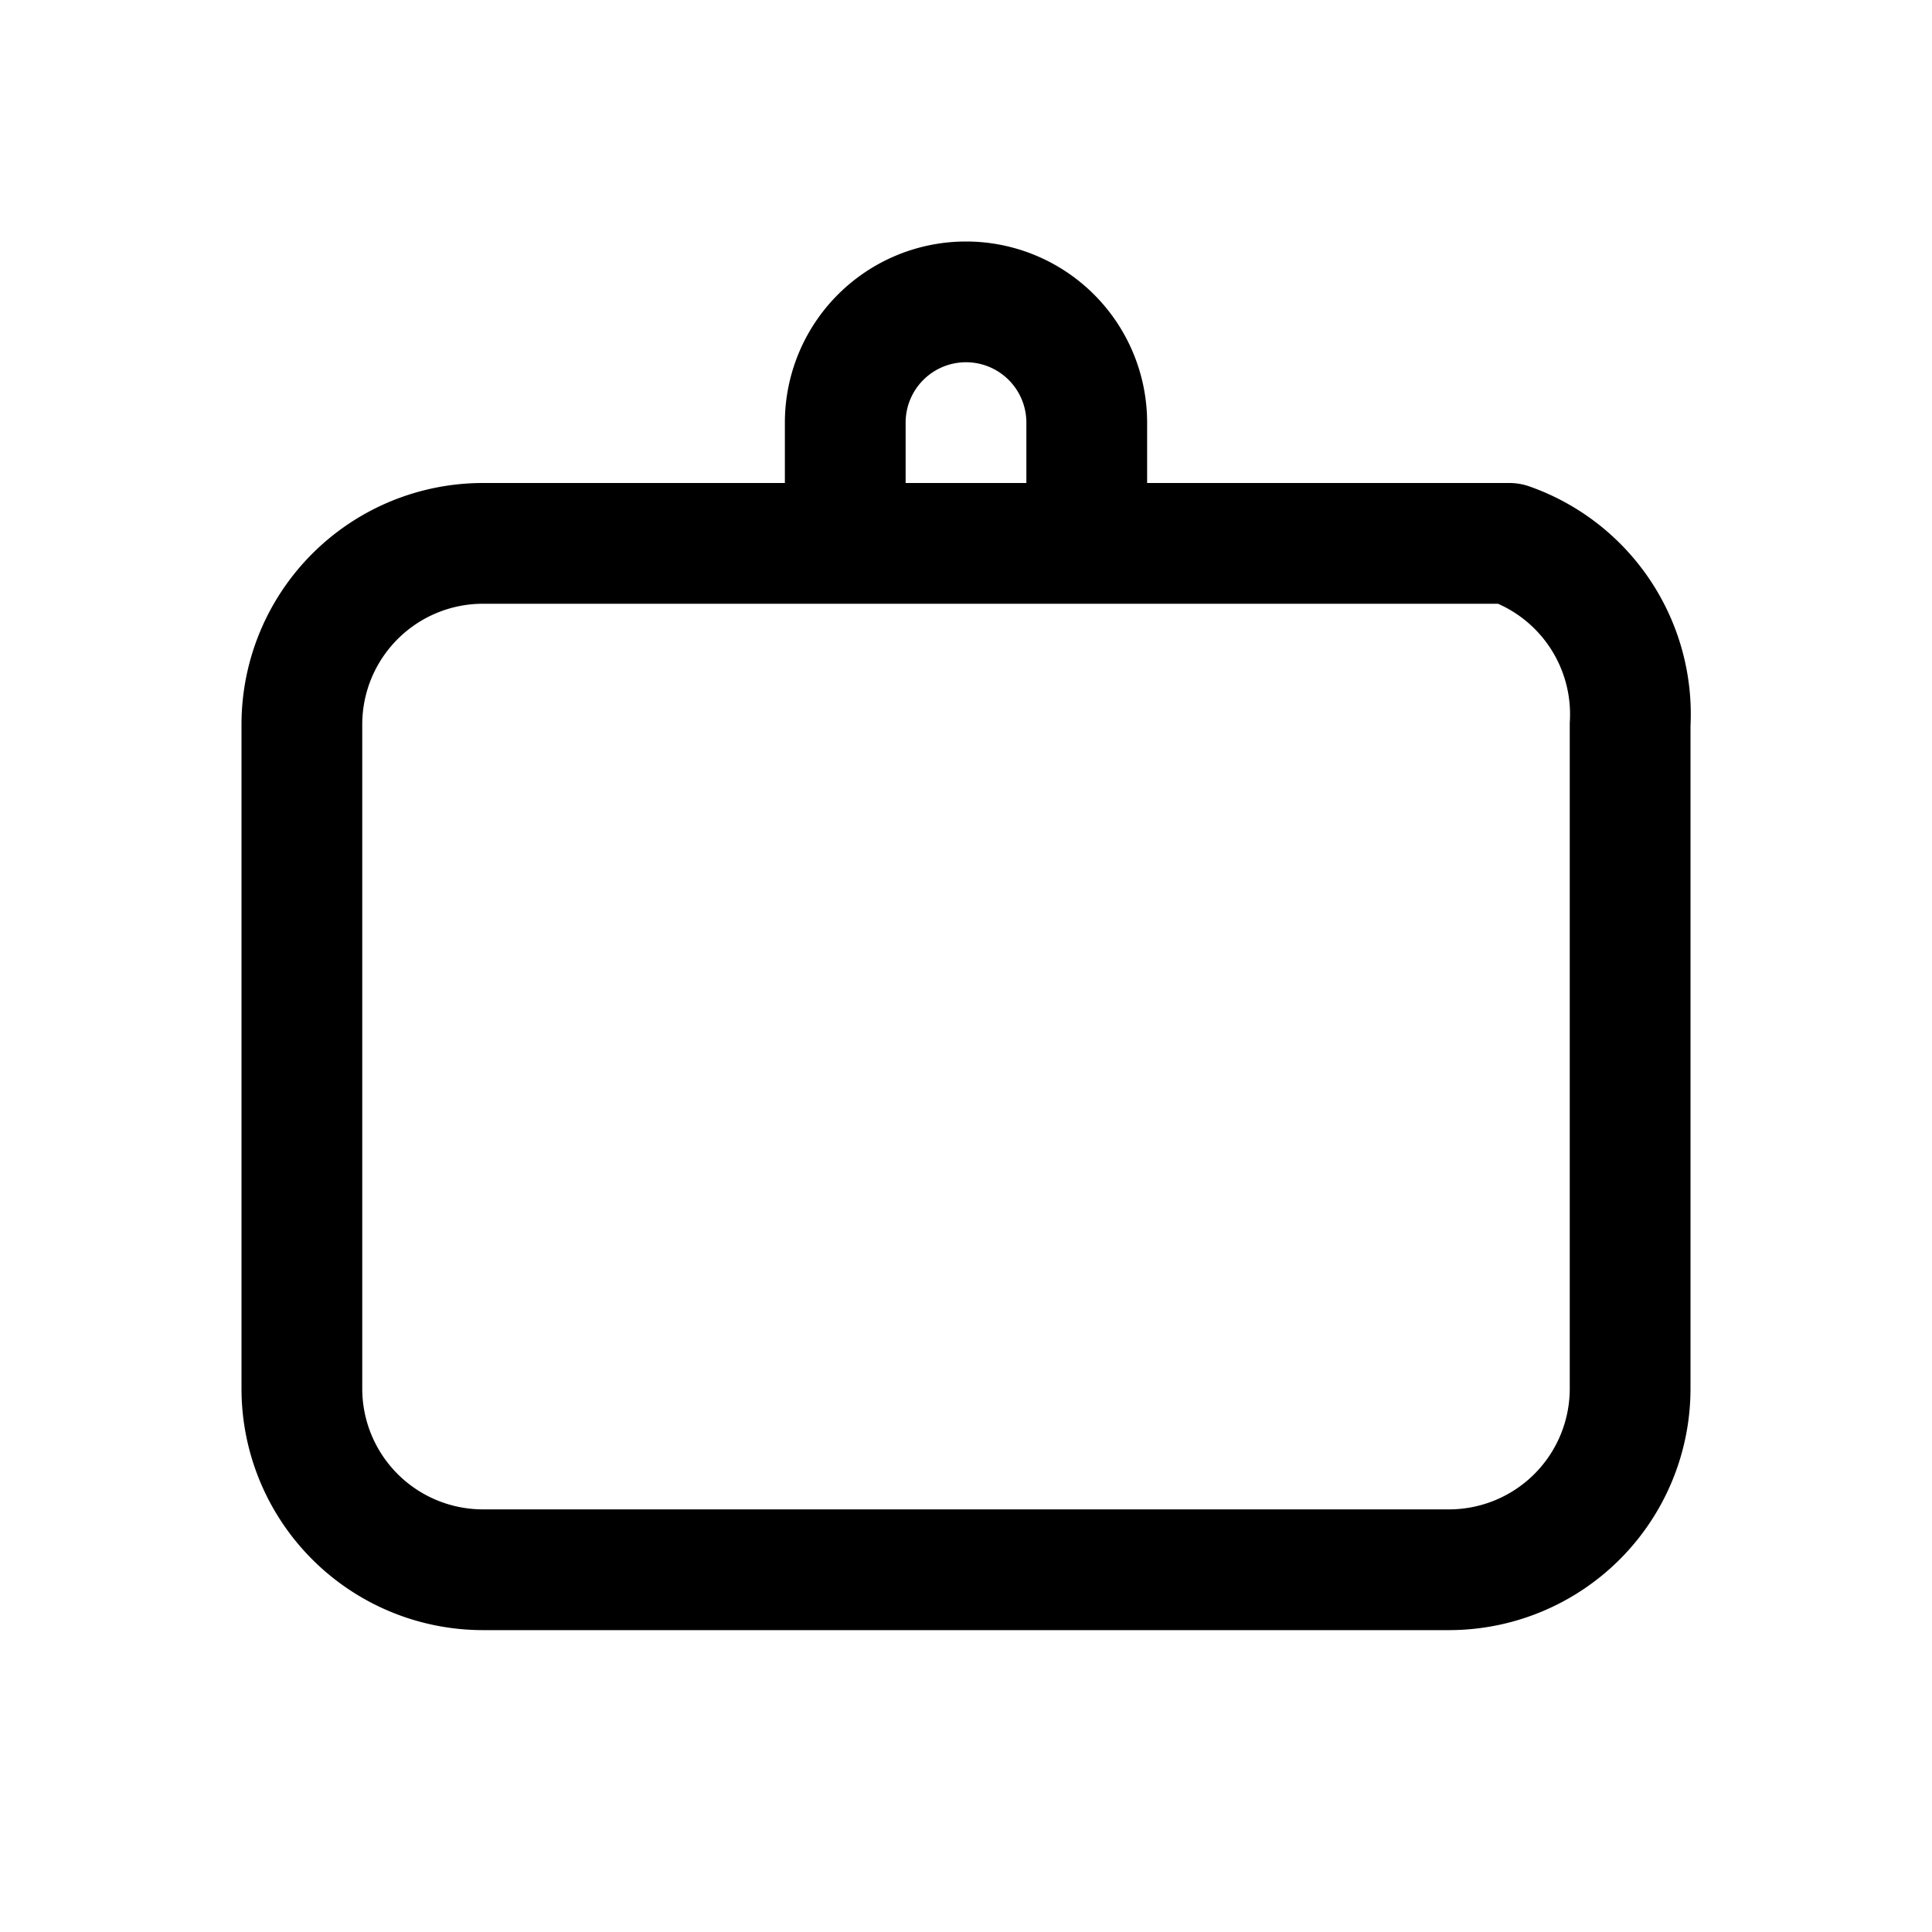 <svg xmlns="http://www.w3.org/2000/svg" fill="none"
     viewBox="0 0 24 24" stroke-width="1.5"
     stroke="currentColor">
  <path stroke-linecap="round" stroke-linejoin="round"
        d="M10.5 6.75V5.25A1.5 1.5 0 0112 3.75h0a1.5 1.5 0 011.5 1.5v1.5m-3 0h3m5.25 
        0A2.25 2.25 0 0120.25 9v8.25a2.25 2.25 0 01-2.25 2.25H6A2.25 2.25 0 
        013.75 17.25V9A2.25 2.25 0 016 6.75h12z" />
</svg>